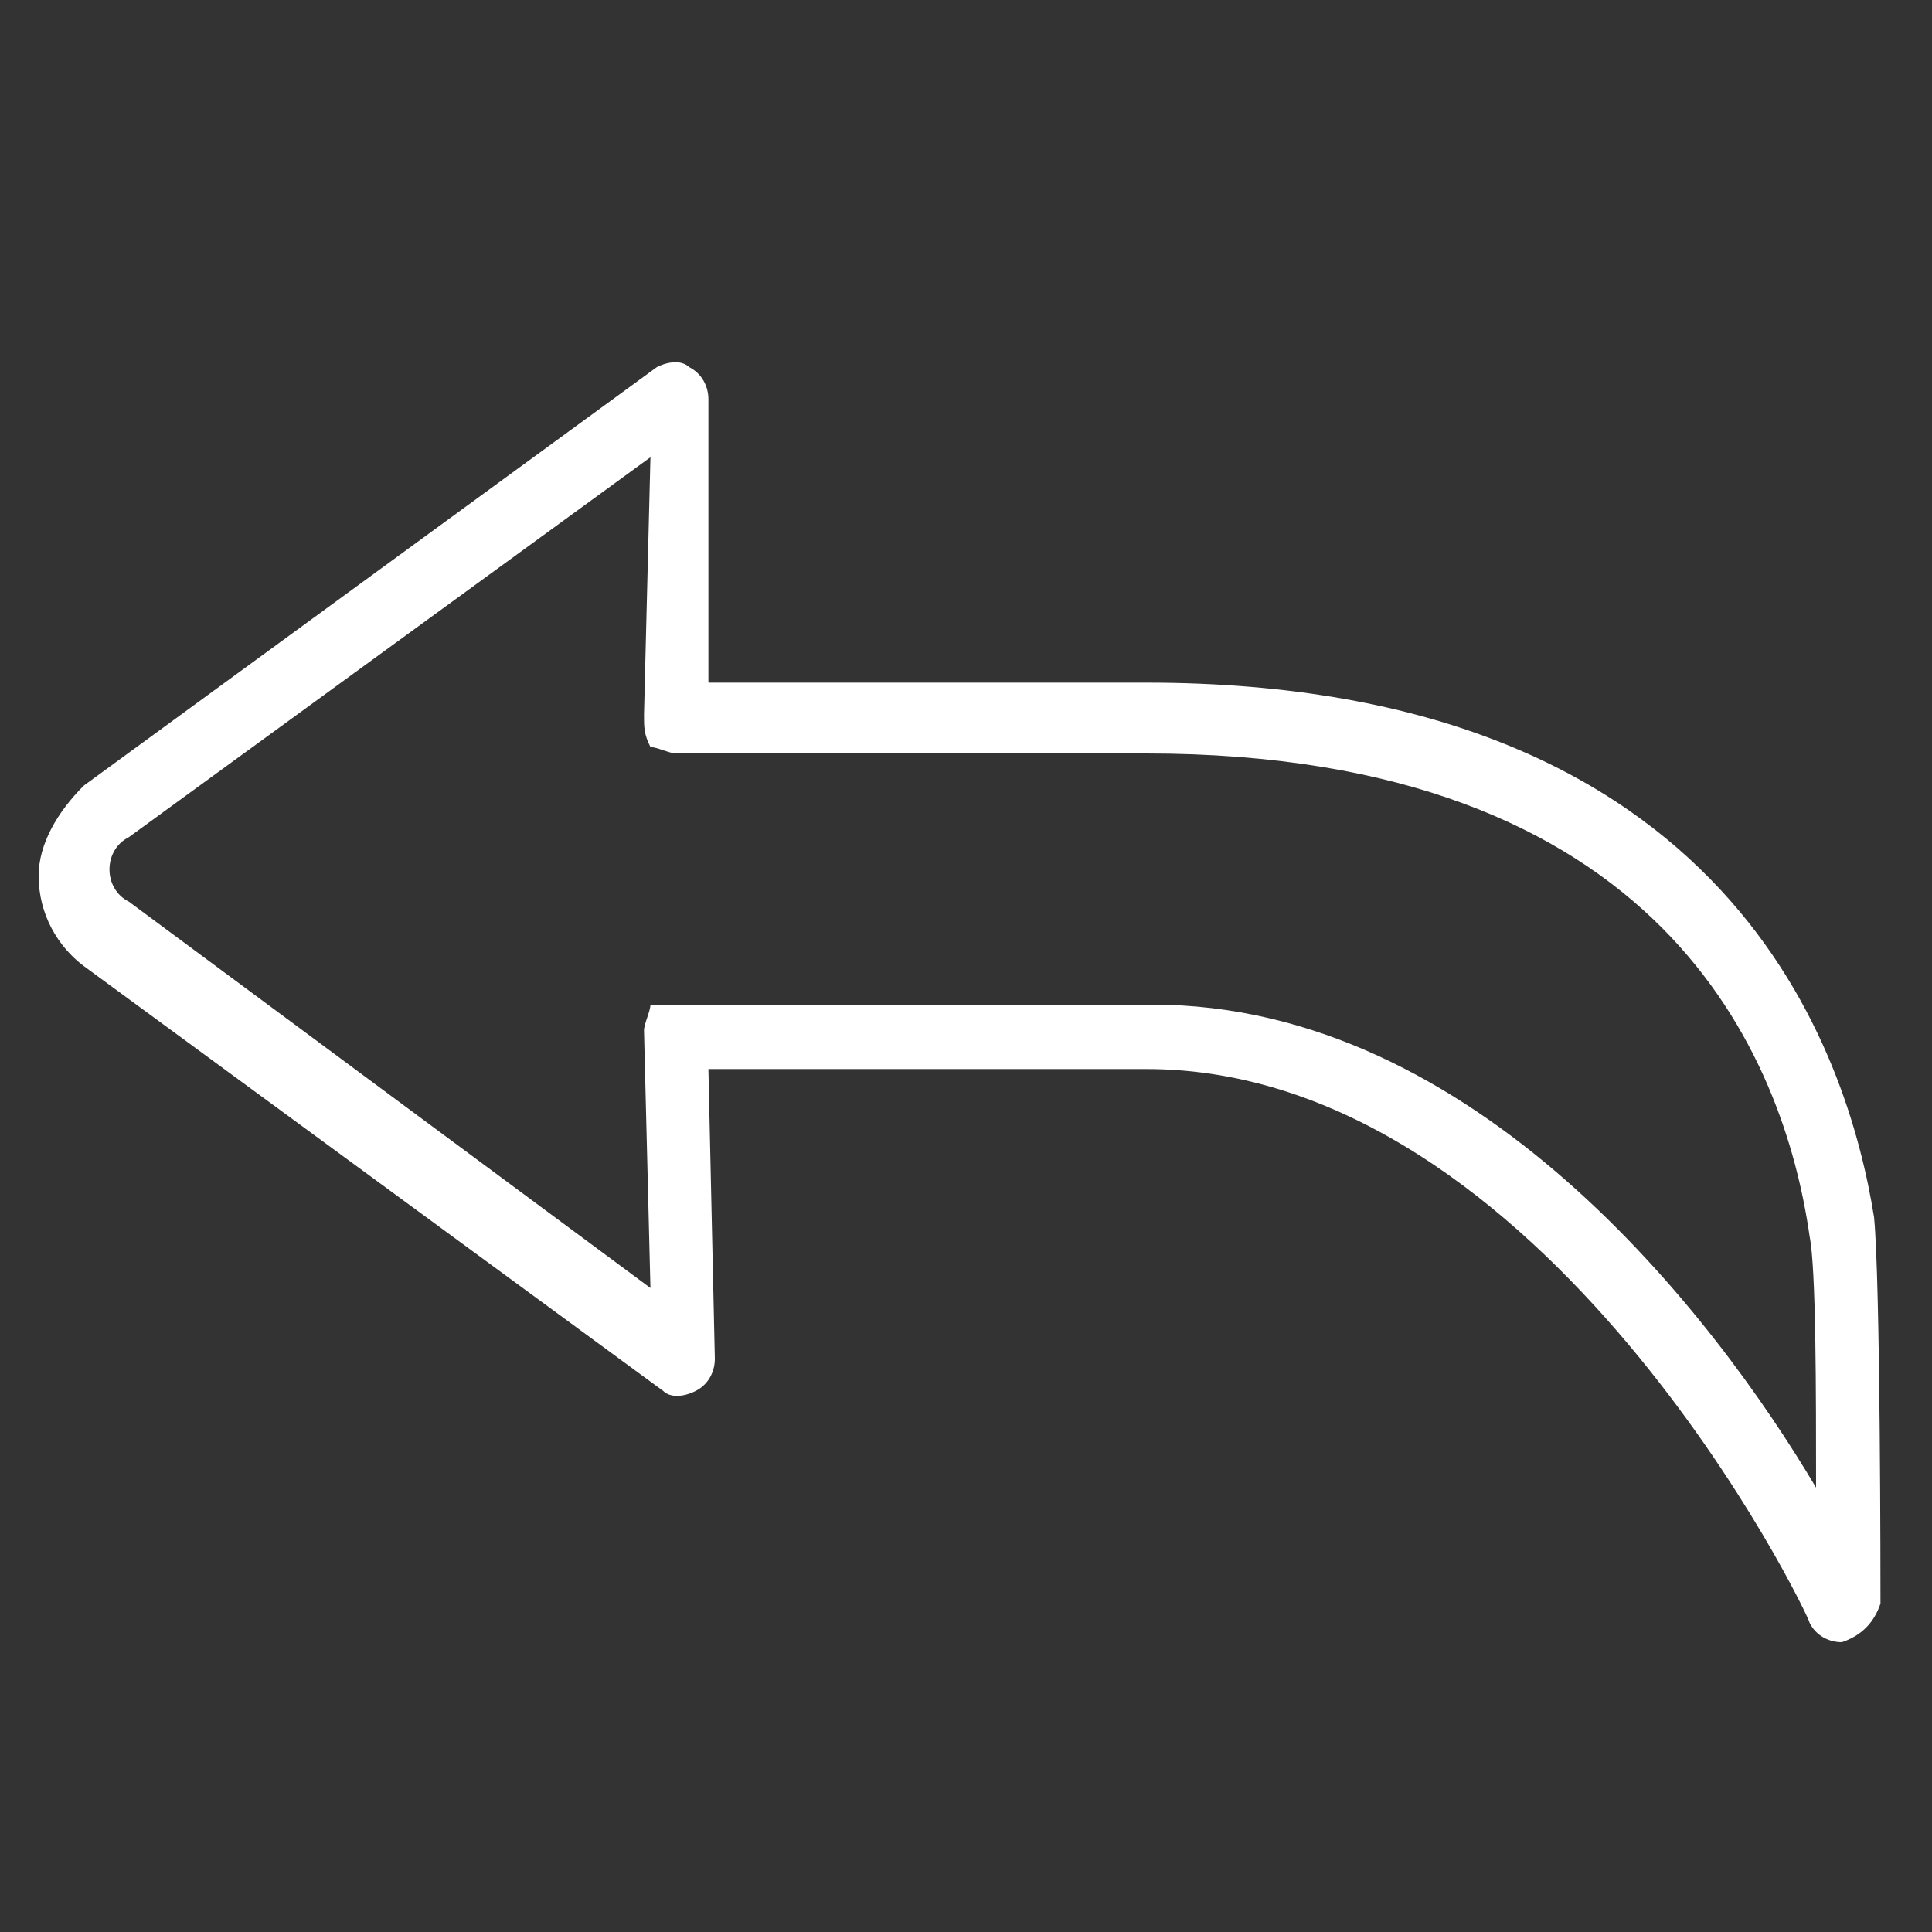<?xml version="1.0" encoding="utf-8"?>
<!-- Generator: Adobe Illustrator 24.3.0, SVG Export Plug-In . SVG Version: 6.00 Build 0)  -->
<svg version="1.1" id="Capa_1" xmlns="http://www.w3.org/2000/svg" xmlns:xlink="http://www.w3.org/1999/xlink" x="0px" y="0px"
	 viewBox="0 0 30 30" style="enable-background:new 0 0 30 30;" xml:space="preserve">
<rect x="0" y="0" width="30" height="30" fill="#333333" stroke="none"/>
<style type="text/css">
	.st0{fill:#FFFFFF;}
</style>
<path class="st0" d="M28.6,25.5c-0.2,0-0.4-0.1-0.5-0.3c0-0.1-4.1-8.6-10.3-8.6H11l0.1,4.5c0,0.2-0.1,0.4-0.3,0.5
	c-0.2,0.1-0.4,0.1-0.5,0L1.3,15c-0.4-0.3-0.7-0.8-0.7-1.4c0-0.5,0.3-1,0.7-1.4l8.9-6.5c0.2-0.1,0.4-0.1,0.5,0C10.9,5.8,11,6,11,6.2
	L11,10.6h6.8c9.1,0,10.9,5.8,11.3,8.3c0.1,1,0.1,5.7,0.1,6C29.1,25.2,28.9,25.4,28.6,25.5C28.6,25.5,28.6,25.5,28.6,25.5z
	 M10.5,15.6h7.4c5,0,8.7,4.8,10.3,7.5c0-1.5,0-3.4-0.1-3.9c-0.4-2.8-2.3-7.5-10.3-7.5h-7.3c-0.1,0-0.3-0.1-0.4-0.1
	C10,11.4,10,11.3,10,11.1l0.1-4l-8.1,5.9c-0.2,0.1-0.3,0.3-0.3,0.5c0,0.2,0.1,0.4,0.3,0.5l8.1,6l-0.1-4c0-0.1,0.1-0.3,0.1-0.4
	C10.2,15.6,10.3,15.6,10.5,15.6z"/>
</svg>
